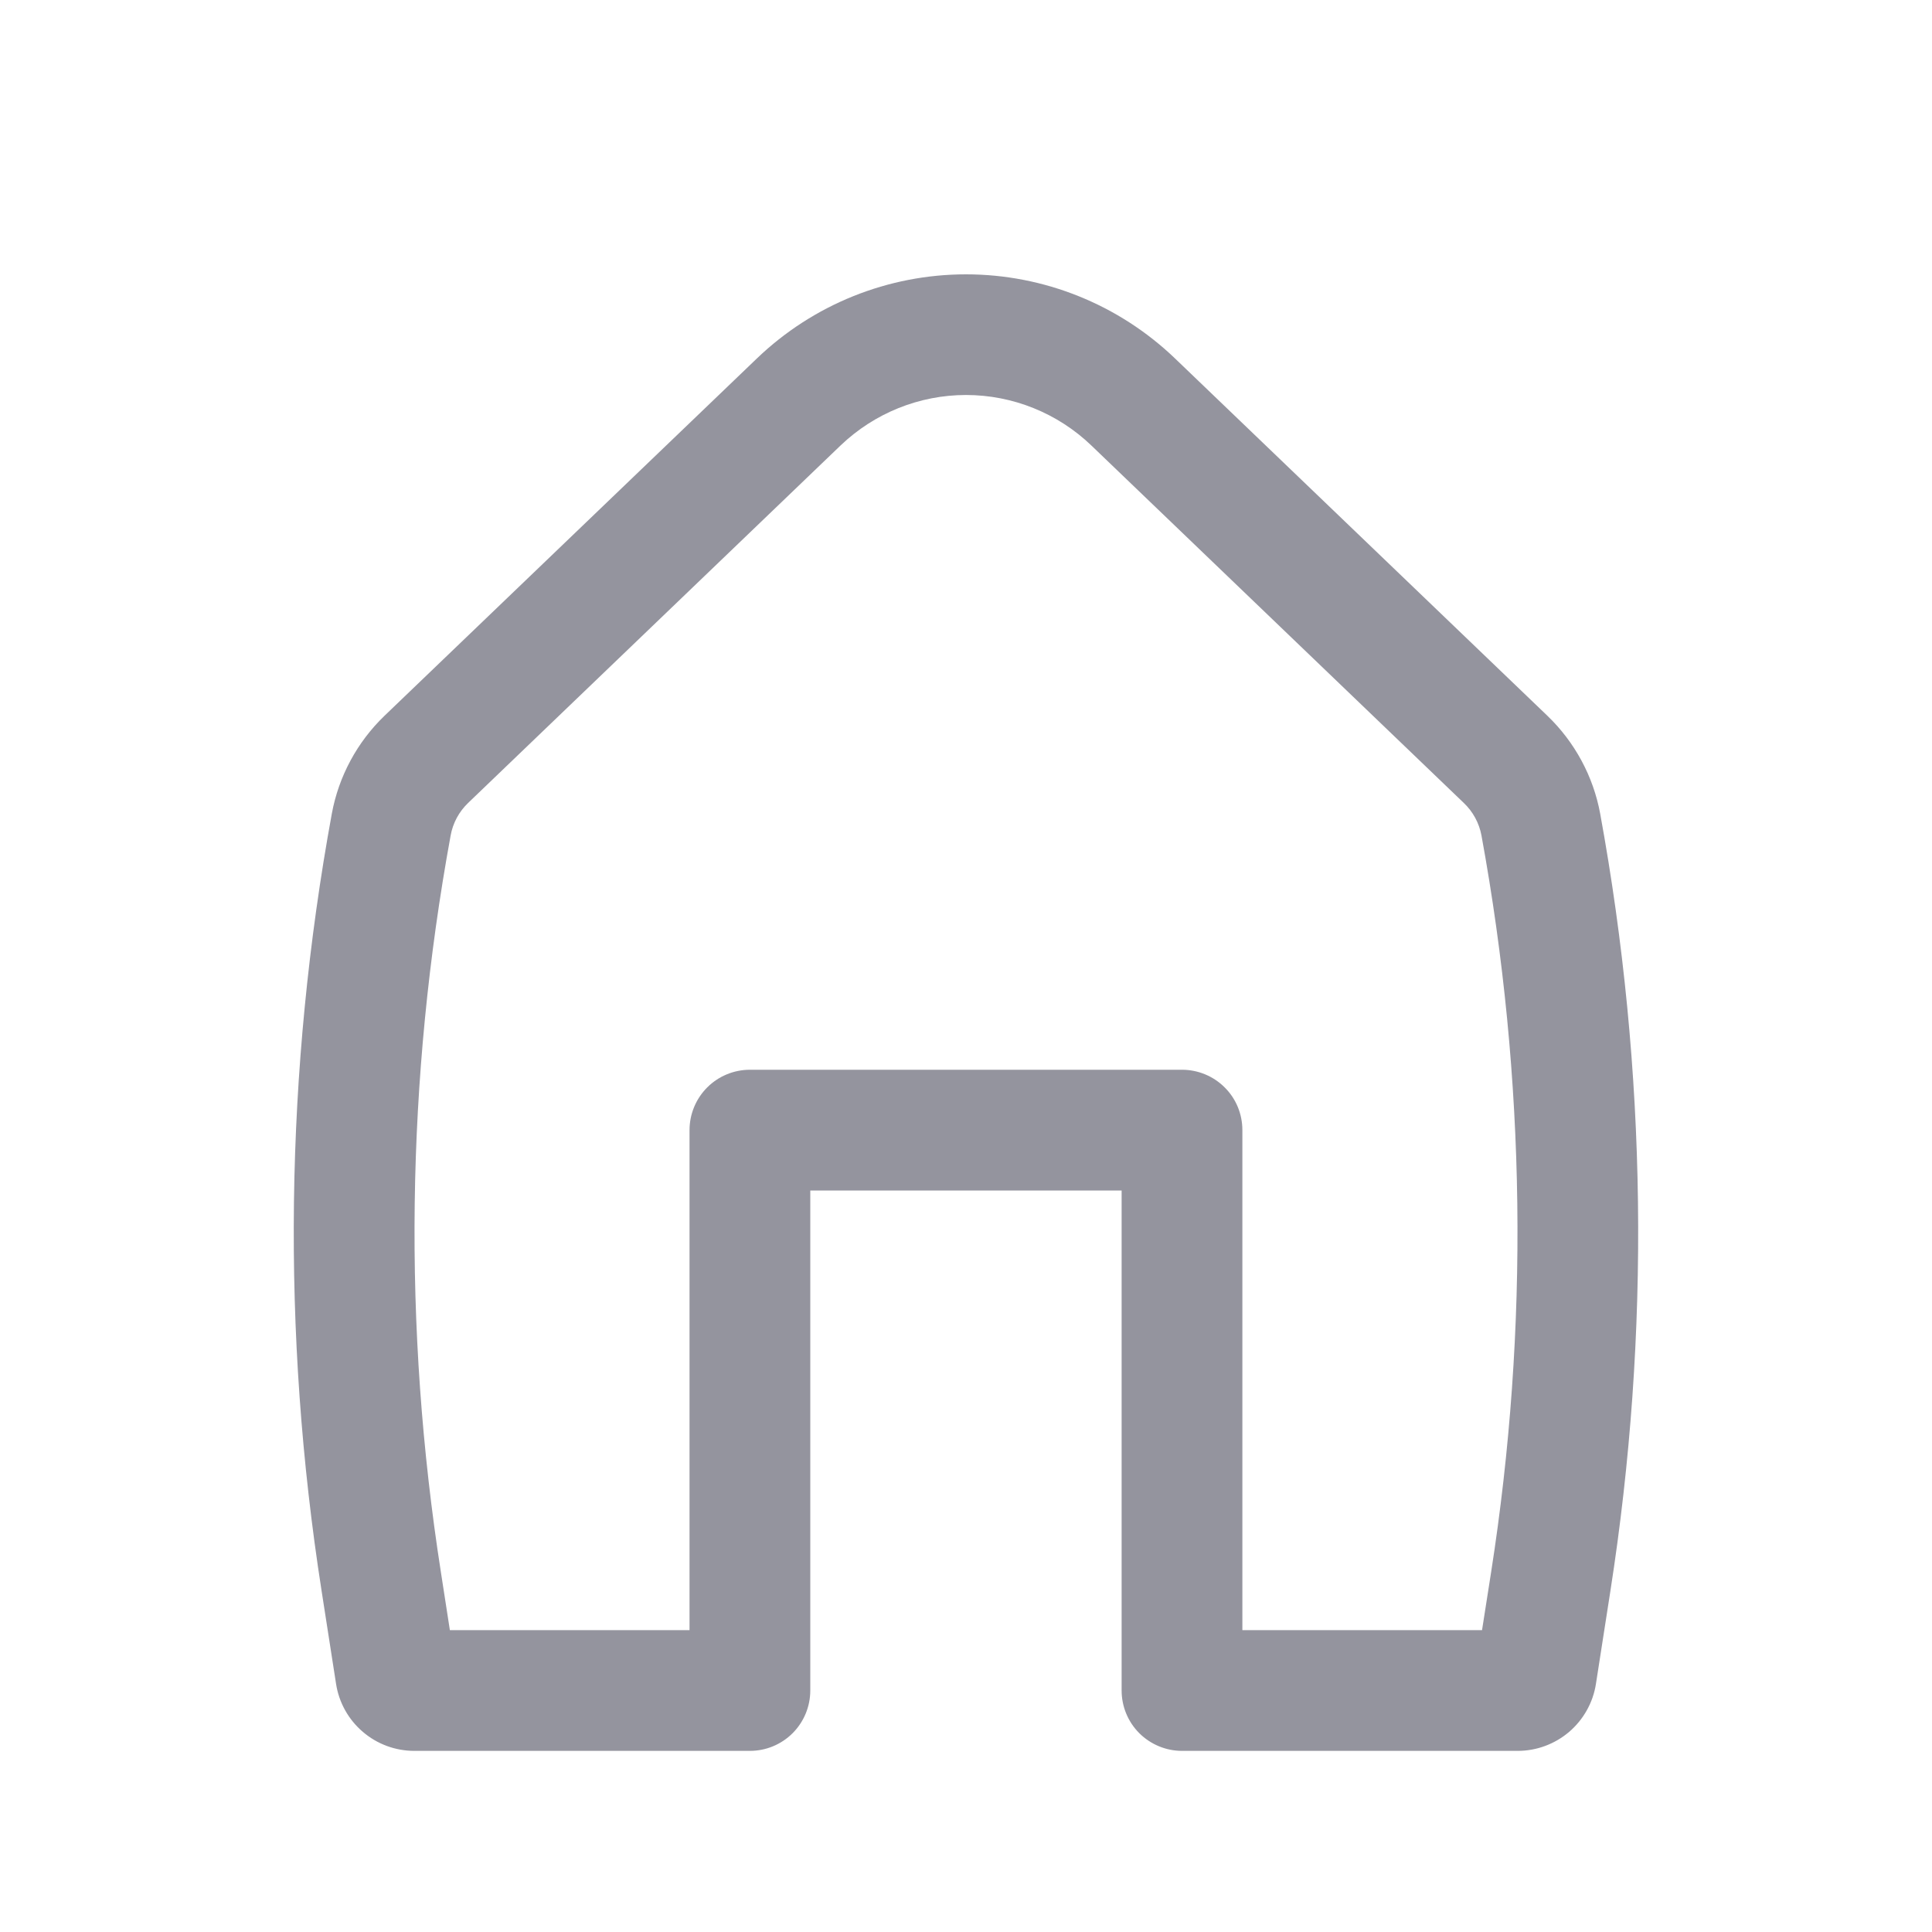 <svg width="20" height="20" viewBox="0 0 20 20" fill="none" xmlns="http://www.w3.org/2000/svg">
<path fill-rule="evenodd" clip-rule="evenodd" d="M11.298 4.612C10.949 4.277 10.484 4.089 10 4.089C9.516 4.089 9.051 4.277 8.701 4.612L4.846 8.312C4.752 8.402 4.688 8.52 4.665 8.649C4.203 11.167 4.169 13.745 4.564 16.274L4.657 16.875H7.138V11.699C7.138 11.533 7.204 11.374 7.321 11.257C7.438 11.14 7.597 11.074 7.763 11.074H12.236C12.402 11.074 12.561 11.14 12.678 11.257C12.796 11.374 12.861 11.533 12.861 11.699V16.875H15.342L15.436 16.275C15.831 13.745 15.797 11.167 15.336 8.648C15.312 8.52 15.248 8.402 15.153 8.312L11.298 4.612ZM7.836 3.71C8.418 3.152 9.193 2.84 10 2.84C10.806 2.84 11.581 3.152 12.163 3.71L16.019 7.41C16.302 7.682 16.494 8.037 16.565 8.423C17.051 11.08 17.087 13.799 16.671 16.468L16.521 17.432C16.491 17.625 16.392 17.801 16.244 17.928C16.095 18.055 15.906 18.125 15.711 18.125H12.236C12.071 18.125 11.912 18.059 11.794 17.942C11.677 17.825 11.611 17.666 11.611 17.5V12.324H8.388V17.5C8.388 17.666 8.322 17.825 8.205 17.942C8.088 18.059 7.929 18.125 7.763 18.125H4.289C4.093 18.125 3.904 18.055 3.756 17.928C3.607 17.801 3.509 17.625 3.479 17.432L3.329 16.468C2.912 13.799 2.948 11.08 3.435 8.423C3.506 8.037 3.697 7.682 3.981 7.409L7.836 3.71Z" fill="#94949E"/>
</svg>
